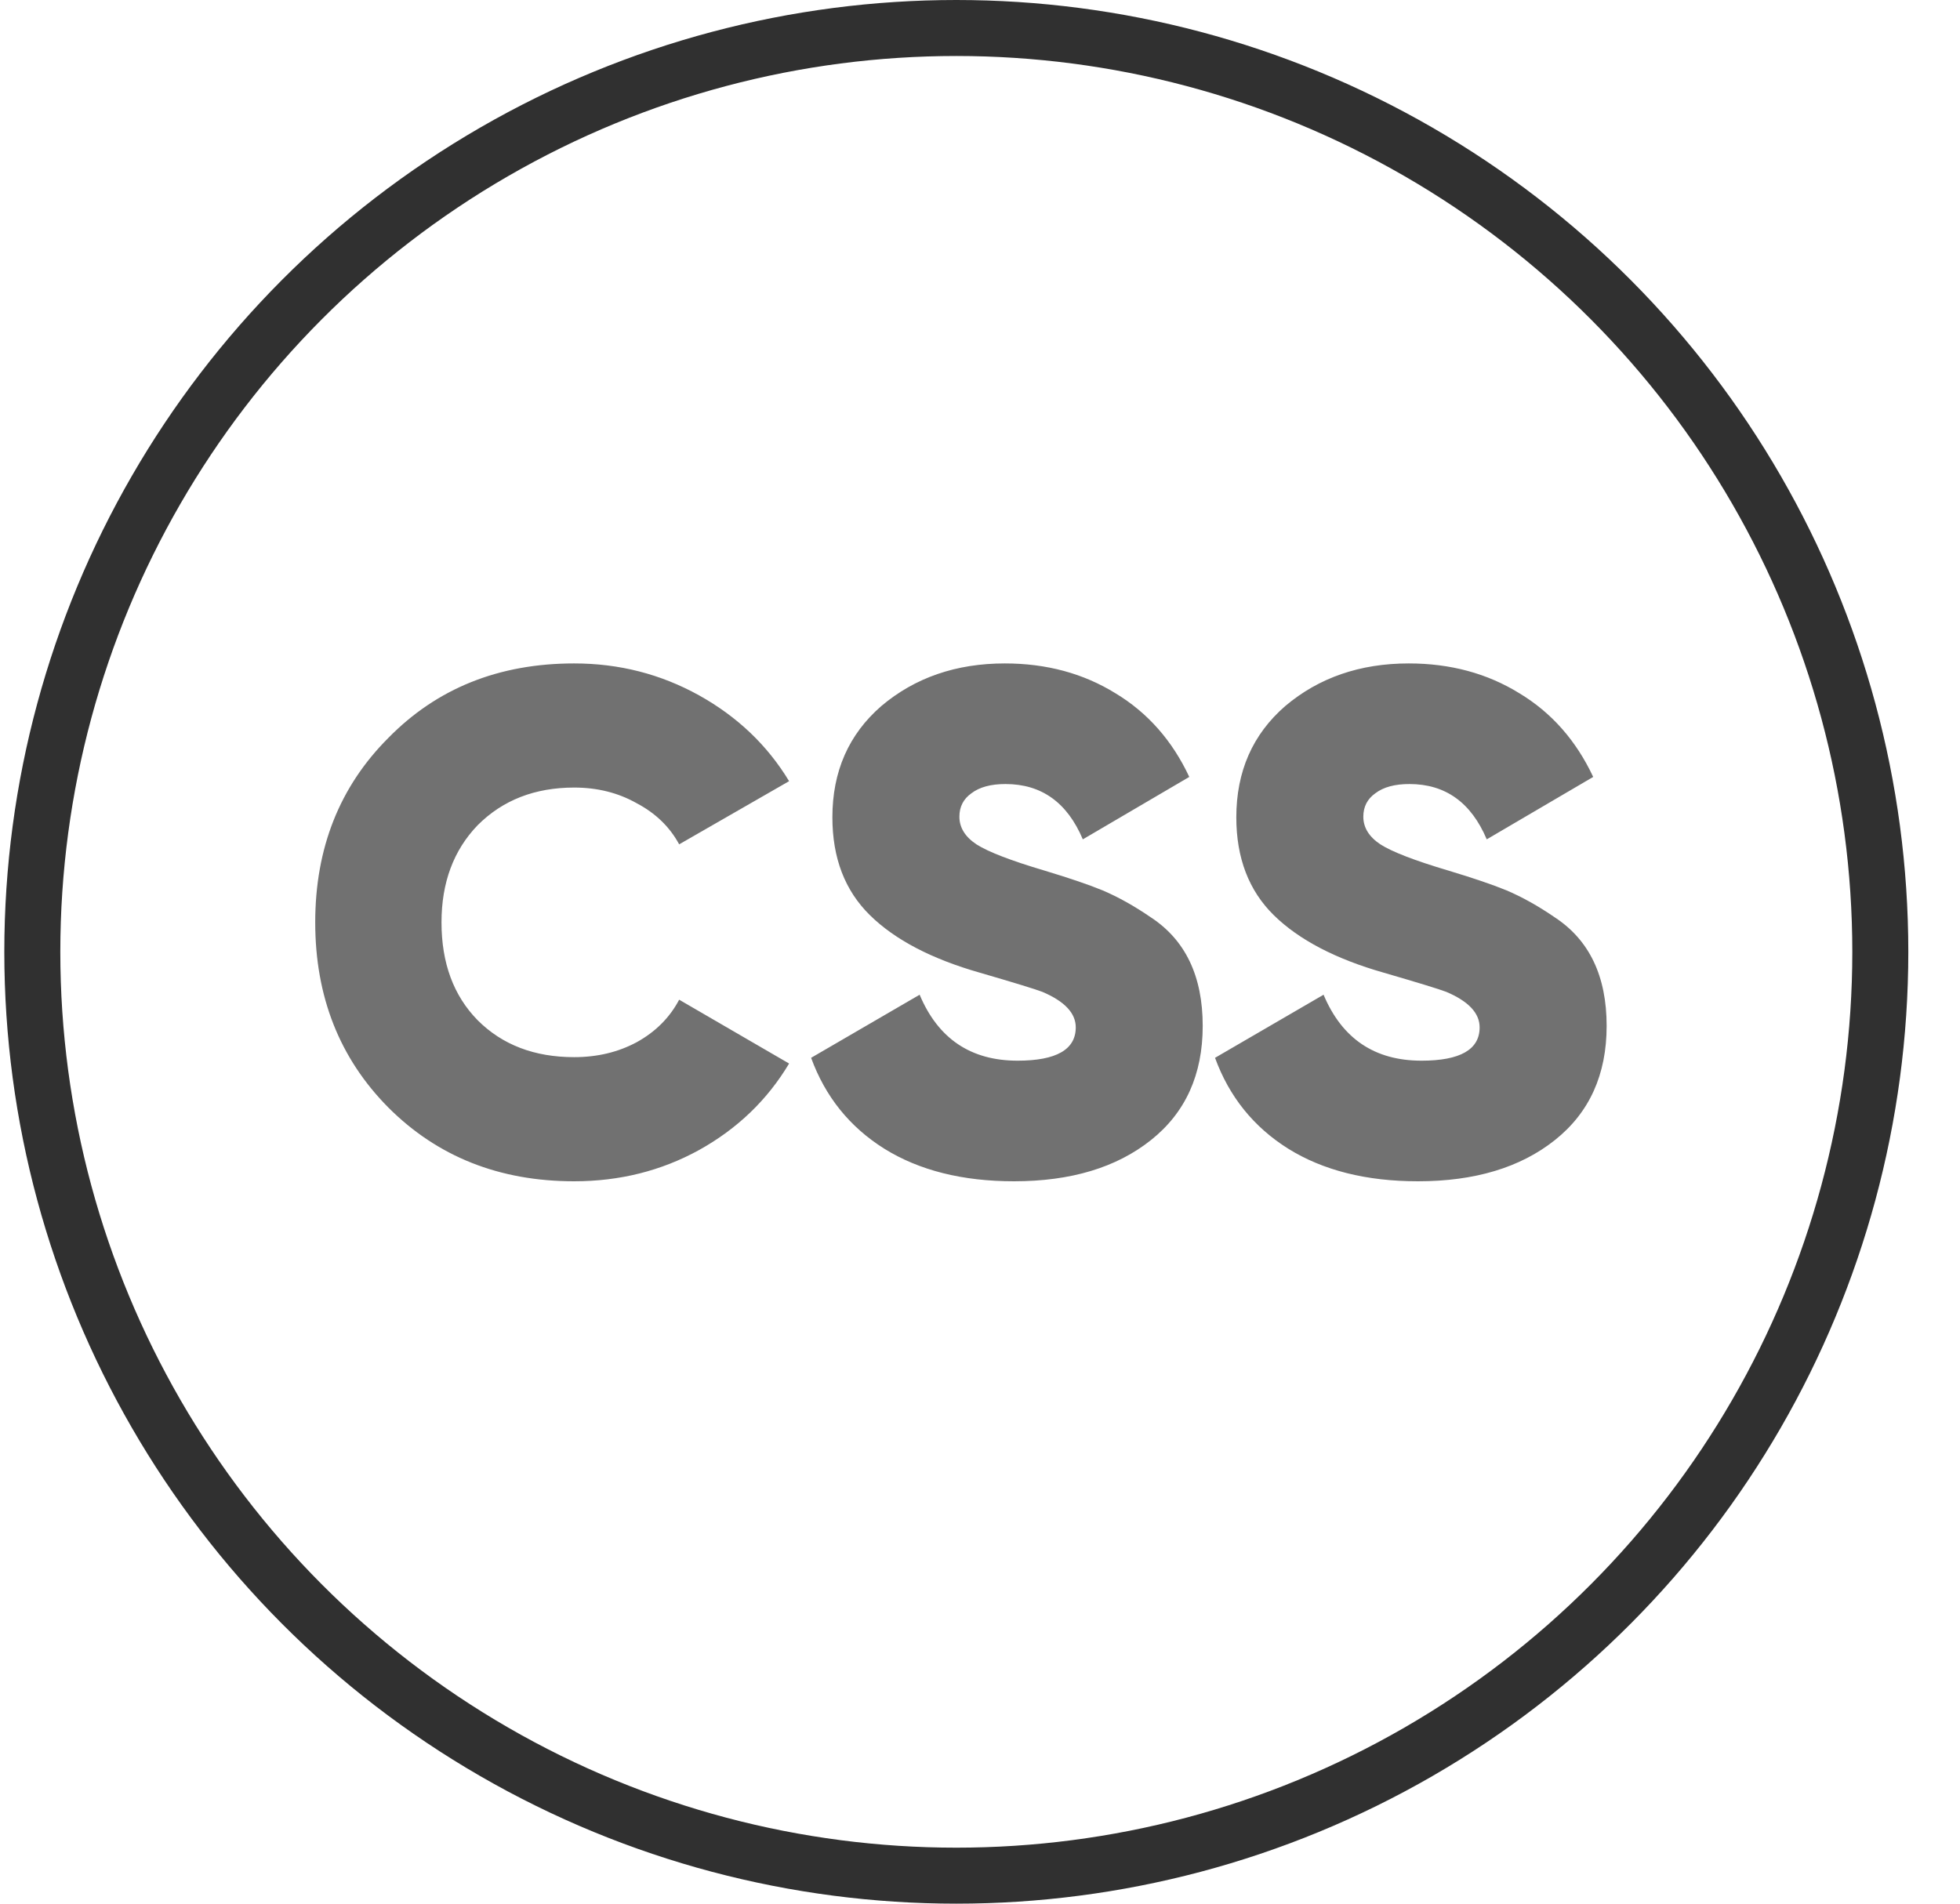 <svg width="35" height="34" viewBox="0 0 35 34" fill="none" xmlns="http://www.w3.org/2000/svg">
<circle cx="17.077" cy="17" r="16.5" stroke="#303030"/>
<path d="M10.253 21.098C8.918 21.098 7.812 20.659 6.934 19.78C6.064 18.902 5.629 17.8 5.629 16.474C5.629 15.148 6.064 14.05 6.934 13.18C7.803 12.293 8.91 11.849 10.253 11.849C11.055 11.849 11.798 12.039 12.483 12.419C13.167 12.8 13.703 13.31 14.091 13.952L12.128 15.08C11.959 14.768 11.706 14.523 11.368 14.345C11.038 14.159 10.667 14.066 10.253 14.066C9.552 14.066 8.977 14.29 8.53 14.738C8.099 15.185 7.884 15.764 7.884 16.474C7.884 17.2 8.099 17.783 8.53 18.222C8.969 18.661 9.543 18.881 10.253 18.881C10.667 18.881 11.038 18.792 11.368 18.615C11.706 18.429 11.959 18.175 12.128 17.855L14.091 18.995C13.703 19.645 13.167 20.16 12.483 20.54C11.807 20.912 11.064 21.098 10.253 21.098ZM18.107 21.098C17.187 21.098 16.414 20.904 15.789 20.515C15.172 20.127 14.737 19.586 14.484 18.893L16.422 17.766C16.752 18.551 17.335 18.944 18.171 18.944C18.863 18.944 19.21 18.745 19.21 18.349C19.21 18.095 19.011 17.884 18.614 17.715C18.479 17.664 18.107 17.55 17.499 17.373C16.638 17.128 15.983 16.786 15.536 16.347C15.088 15.908 14.864 15.325 14.864 14.598C14.864 13.779 15.155 13.116 15.738 12.61C16.338 12.103 17.073 11.849 17.943 11.849C18.686 11.849 19.345 12.027 19.919 12.382C20.493 12.728 20.933 13.226 21.237 13.876L19.336 14.991C19.058 14.332 18.597 14.003 17.955 14.003C17.694 14.003 17.491 14.058 17.347 14.168C17.204 14.269 17.132 14.409 17.132 14.586C17.132 14.78 17.233 14.945 17.436 15.08C17.647 15.215 18.052 15.371 18.652 15.549C19.1 15.684 19.446 15.802 19.691 15.903C19.97 16.022 20.257 16.182 20.552 16.385C21.169 16.79 21.477 17.436 21.477 18.323C21.477 19.193 21.169 19.873 20.552 20.363C19.936 20.853 19.121 21.098 18.107 21.098ZM25.32 21.098C24.4 21.098 23.627 20.904 23.002 20.515C22.385 20.127 21.95 19.586 21.697 18.893L23.635 17.766C23.965 18.551 24.547 18.944 25.384 18.944C26.076 18.944 26.422 18.745 26.422 18.349C26.422 18.095 26.224 17.884 25.827 17.715C25.692 17.664 25.32 17.55 24.712 17.373C23.851 17.128 23.196 16.786 22.748 16.347C22.301 15.908 22.077 15.325 22.077 14.598C22.077 13.779 22.368 13.116 22.951 12.61C23.551 12.103 24.286 11.849 25.156 11.849C25.899 11.849 26.558 12.027 27.132 12.382C27.706 12.728 28.145 13.226 28.45 13.876L26.549 14.991C26.27 14.332 25.81 14.003 25.168 14.003C24.907 14.003 24.704 14.058 24.56 14.168C24.417 14.269 24.345 14.409 24.345 14.586C24.345 14.78 24.446 14.945 24.649 15.08C24.86 15.215 25.265 15.371 25.865 15.549C26.313 15.684 26.659 15.802 26.904 15.903C27.183 16.022 27.47 16.182 27.765 16.385C28.382 16.79 28.69 17.436 28.69 18.323C28.69 19.193 28.382 19.873 27.765 20.363C27.149 20.853 26.334 21.098 25.32 21.098Z" fill="#717171"/>
</svg>

